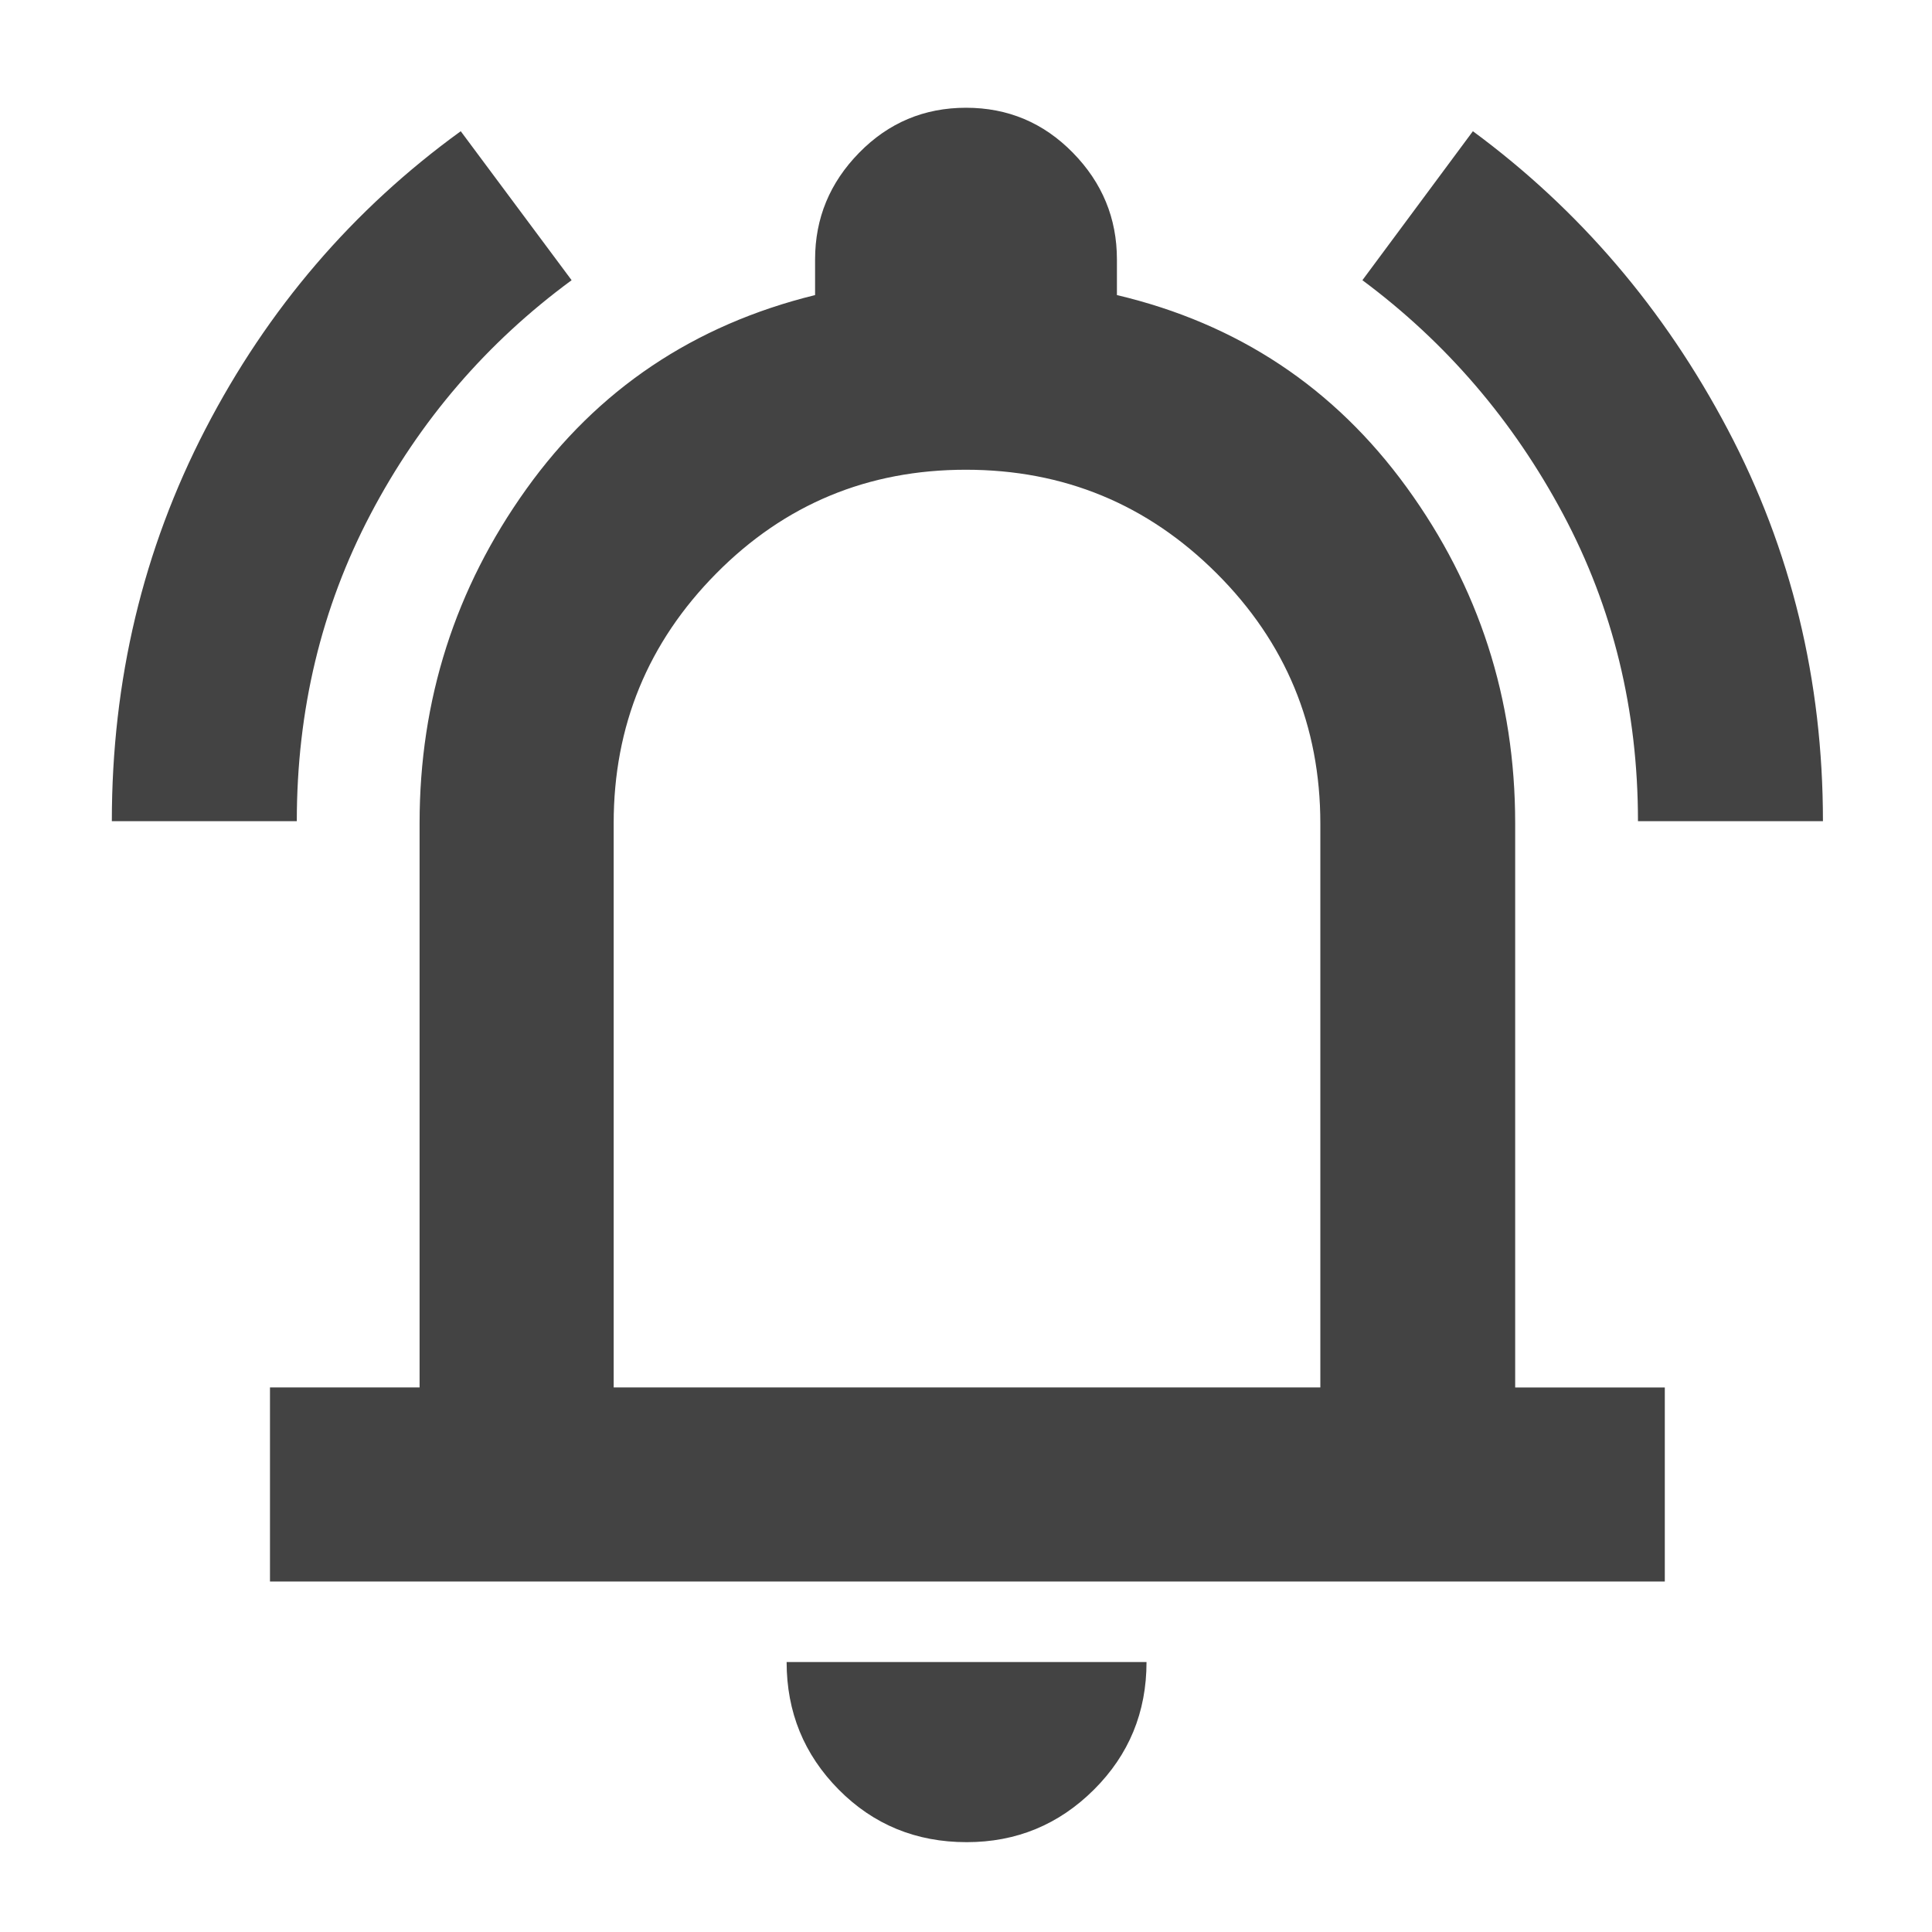 <svg xmlns="http://www.w3.org/2000/svg" height="40px" viewBox="0 -960 960 960" width="40px" fill="#434343"><path d="M55.57-551.96q0-104.97 46.48-194.78 46.49-89.8 126.89-148.06l55.09 74.03q-63.27 46.52-99.91 116.26-36.64 69.74-36.64 152.55H55.57Zm758.33 0q0-82.84-37.23-152.6-37.23-69.76-99.7-116.21l54.9-74.03q79.28 58.45 126.61 148.14 47.33 89.69 47.33 194.7H813.9ZM134.15-174.15v-96.43h74.34v-280.38q0-91.9 53.05-166.04 53.04-74.14 143.47-96.38v-17.72q0-30.68 21.91-53.02 21.9-22.34 53.1-22.34 31.19 0 53.08 22.34 21.89 22.34 21.89 53.02v17.72q90.05 21.29 143.97 95.53 53.92 74.23 53.92 166.89v280.38h74.35v96.43H134.15Zm346.28-323.97Zm-.09 453.48q-37.73 0-63.6-26.13-25.87-26.14-25.87-63.38H569.7q0 37.43-26.18 63.47t-63.18 26.04ZM304.93-270.58h351.14v-280.13q0-72.97-51.56-124.43-51.57-51.45-124.59-51.45-73.02 0-124.01 51.52-50.98 51.52-50.98 124.11v280.38Z"/></svg>